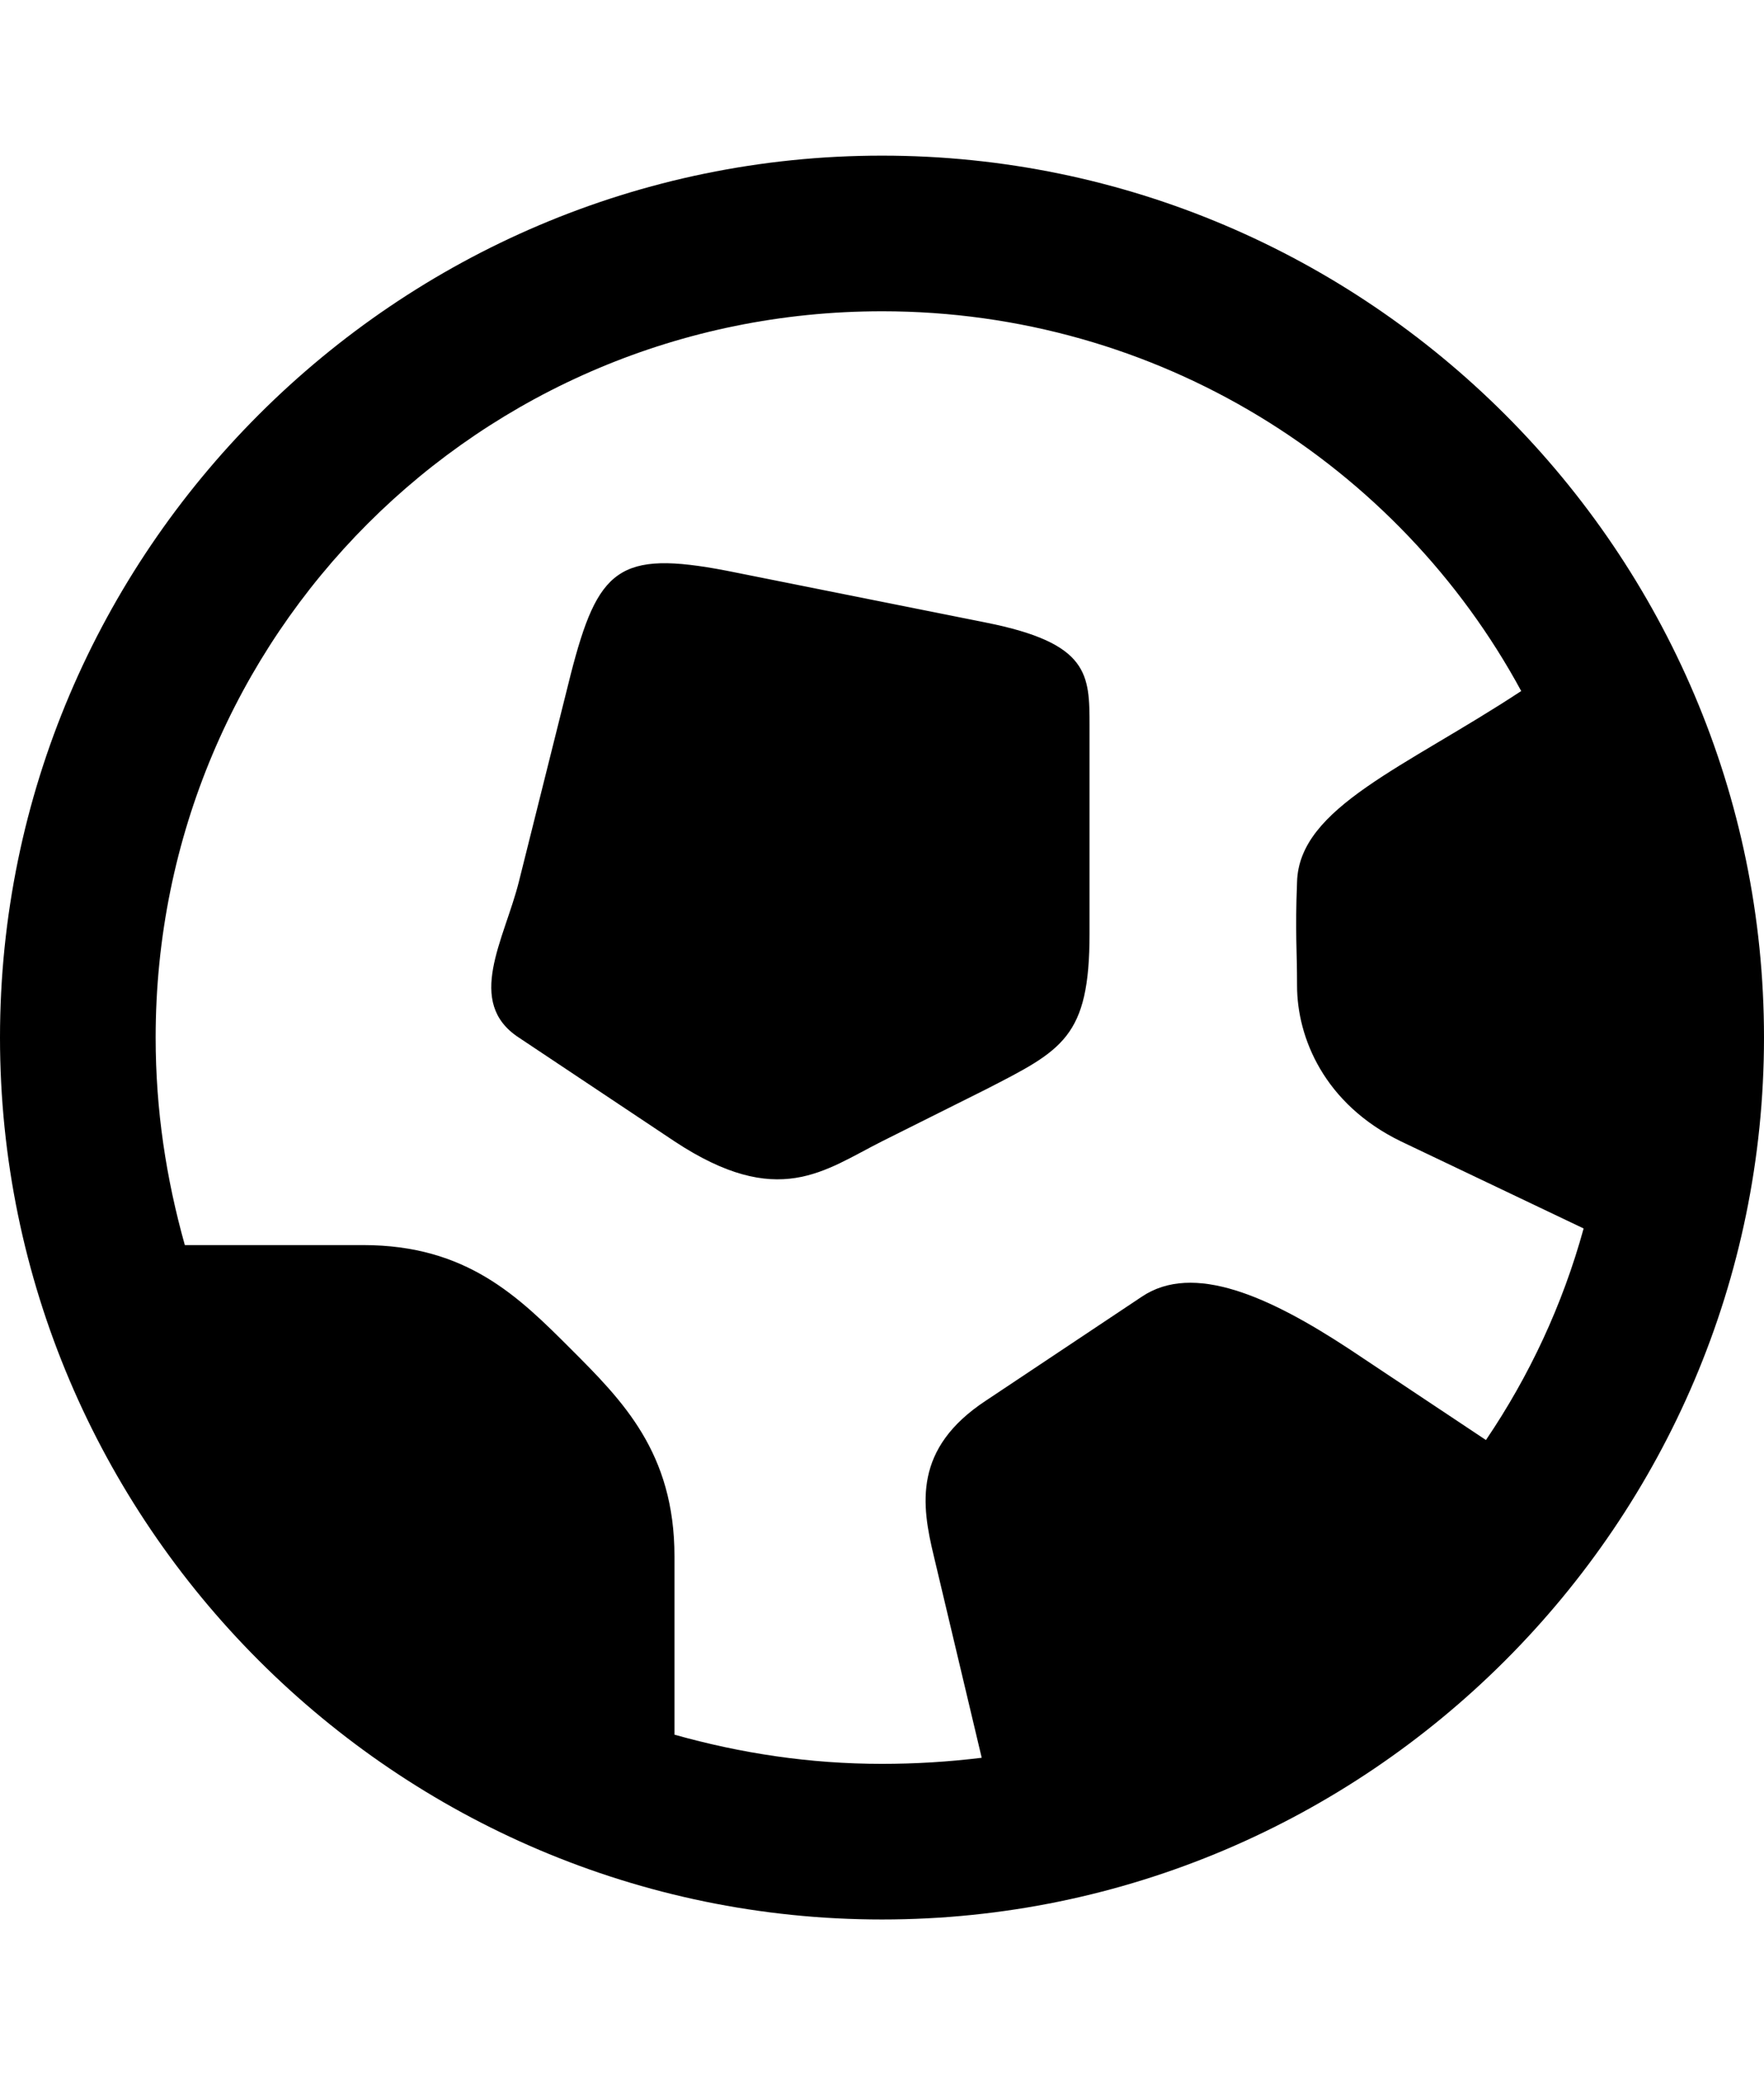 <svg height="512" width="435.2" xmlns="http://www.w3.org/2000/svg"><path d="m217.6 38.4c-119.8 0-217.6 97.8-217.6 217.6s97.8 217.6 217.6 217.6 217.6-97.8 217.6-217.6-97.8-217.6-217.6-217.6z m0 38.4c68.1 0 127.5 37.9 157.7 93.7-28.7 18.9-54.8 28.7-55.3 47.1-0.5 12.8 0 16.4 0 25.6 0 12.8 6.7 29.2 25.6 38.4l45.1 21.5c-5.2 18.9-13.4 36.4-24.1 52.2l-33.8-22.5c-19.5-12.8-38.4-21.5-51.2-12.8l-38.4 25.6c-17.9 11.8-15.9 25.6-12.8 38.4l11.8 49.7c-8.2 1-16.4 1.5-24.6 1.5-17.9 0-34.8-2.6-51.2-7.2v-44c0-25.6-12.8-38.4-25.6-51.2s-25.6-25.6-51.2-25.6h-44c-4.6-16.4-7.2-33.3-7.2-51.2 0-99.3 79.9-179.2 179.2-179.2z m-76.8 89.6l-12.8 51.2c-3.6 14.3-13.3 29.7 0 38.4l38.4 25.6c25.6 16.9 36.9 7.2 51.2 0l25.6-12.8c18.9-9.7 25.6-12.8 25.6-38.4v-51.2c0-12.8 0-20.5-25.6-25.6l-64-12.8c-26.6-5.1-31.7-0.5-38.4 25.6z" /></svg>